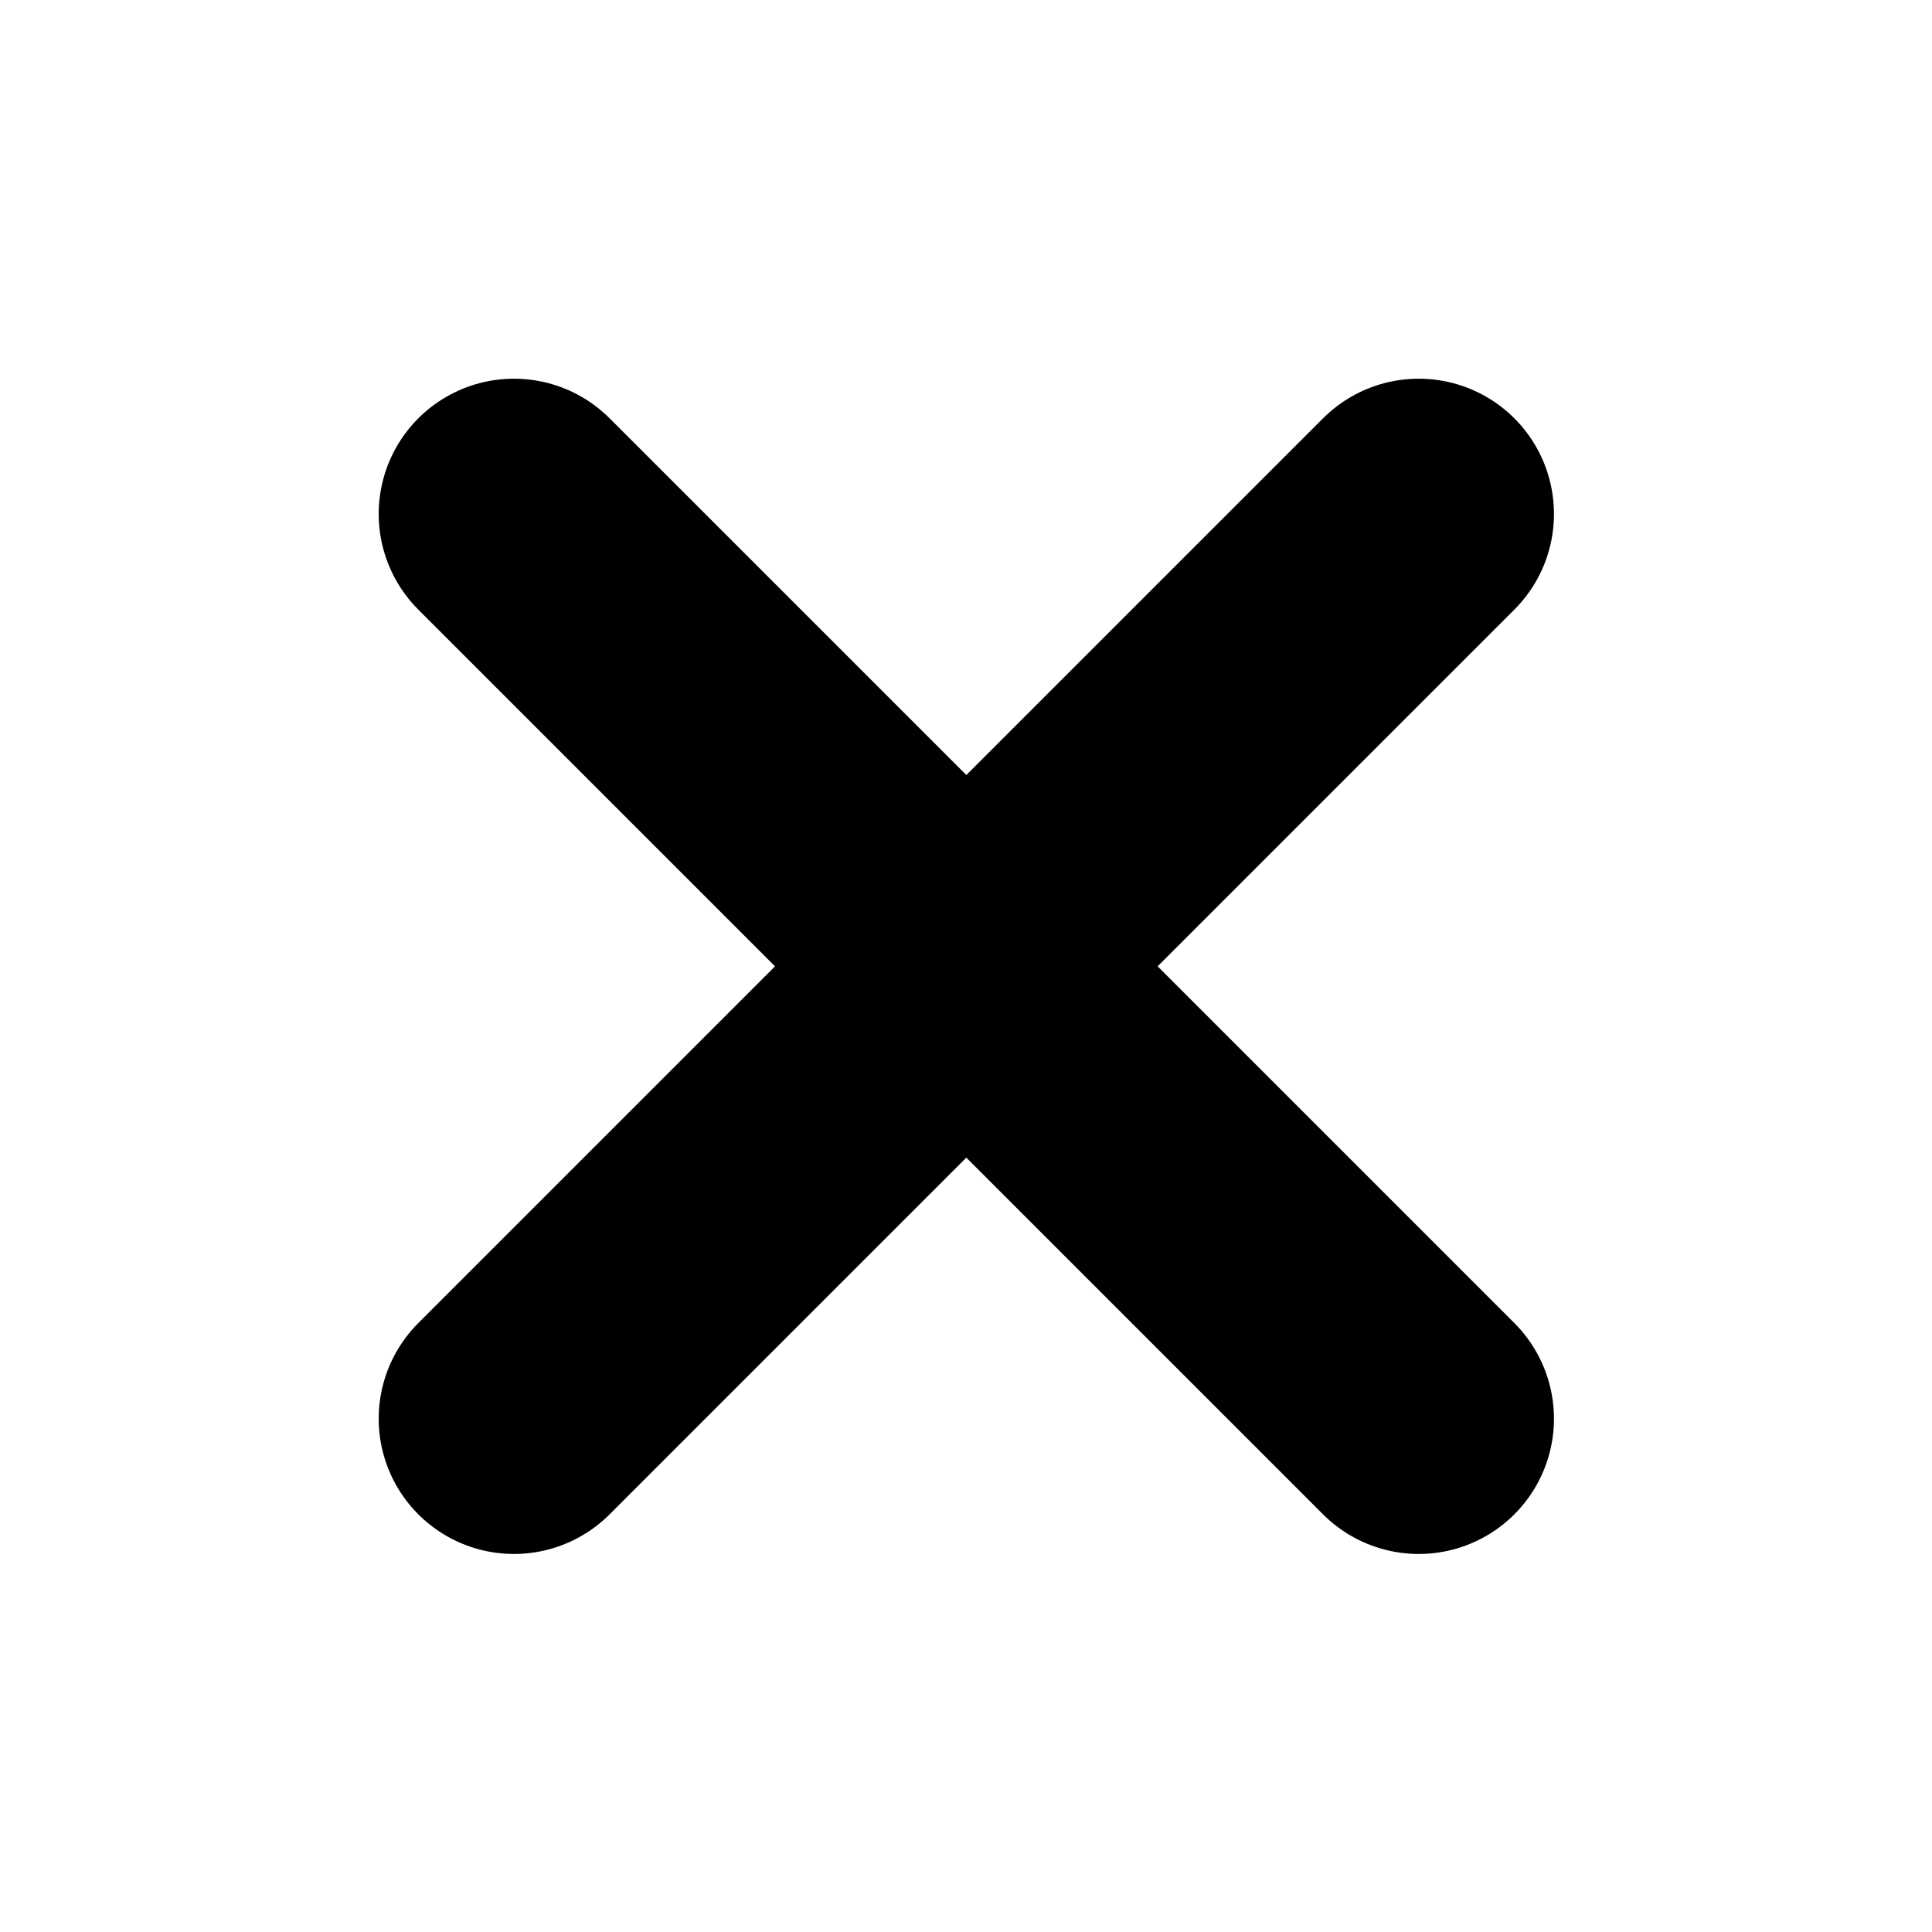 <?xml version="1.0" encoding="UTF-8" standalone="no"?>
<svg
   xmlns:dc="http://purl.org/dc/elements/1.1/"
   xmlns:cc="http://creativecommons.org/ns#"
   xmlns:rdf="http://www.w3.org/1999/02/22-rdf-syntax-ns#"
   xmlns:svg="http://www.w3.org/2000/svg"
   xmlns="http://www.w3.org/2000/svg"
   xmlns:sodipodi="http://sodipodi.sourceforge.net/DTD/sodipodi-0.dtd"
   xmlns:inkscape="http://www.inkscape.org/namespaces/inkscape"
   height="256"
   width="256"
   version="1.1"
   viewBox="0 0 655.36 655.36"
   style="overflow:visible;fill:#1a1a1a"
   xml:space="preserve"
   x="0px"
   y="0px"
   overflow="visible"
   id="svg16"
   sodipodi:docname="cancel.svg"
   inkscape:version="0.92.5 (2060ec1f9f, 2020-04-08)"><defs
     id="defs20" /><sodipodi:namedview
     pagecolor="#ffffff"
     bordercolor="#666666"
     borderopacity="1"
     objecttolerance="10"
     gridtolerance="10"
     guidetolerance="10"
     inkscape:pageopacity="0"
     inkscape:pageshadow="2"
     inkscape:window-width="1920"
     inkscape:window-height="1011"
     id="namedview18"
     showgrid="false"
     fit-margin-top="0"
     fit-margin-left="0"
     fit-margin-right="0"
     fit-margin-bottom="0"
     inkscape:zoom="1.668772"
     inkscape:cx="124.27342"
     inkscape:cy="112.81131"
     inkscape:window-x="0"
     inkscape:window-y="0"
     inkscape:window-maximized="1"
     inkscape:current-layer="svg16" /><g
     id="g6"
     transform="translate(-4.561,403.636)"><line
       style="fill:none"
       x1="128"
       y1="0"
       x2="127.999"
       y2="256"
       id="line2" /><line
       style="fill:none"
       x1="0"
       y1="128"
       x2="256"
       y2="128"
       id="line4" /></g><g
     id="g846"
     transform="matrix(2.794,0,0,2.794,-587.747,-587.747)"><path
       inkscape:connector-curvature="0"
       id="path4386"
       d="M 272.759,382.601 382.601,272.759"
       style="fill:none;fill-opacity:1;stroke:#000000;stroke-width:32.845;stroke-linecap:round;stroke-linejoin:miter;stroke-miterlimit:4;stroke-dasharray:none;stroke-opacity:1" /><path
       style="fill:none;fill-opacity:1;stroke:#000000;stroke-width:32.845;stroke-linecap:round;stroke-linejoin:miter;stroke-miterlimit:4;stroke-dasharray:none;stroke-opacity:1"
       d="M 272.759,272.759 382.601,382.601"
       id="path4388"
       inkscape:connector-curvature="0" /></g></svg>